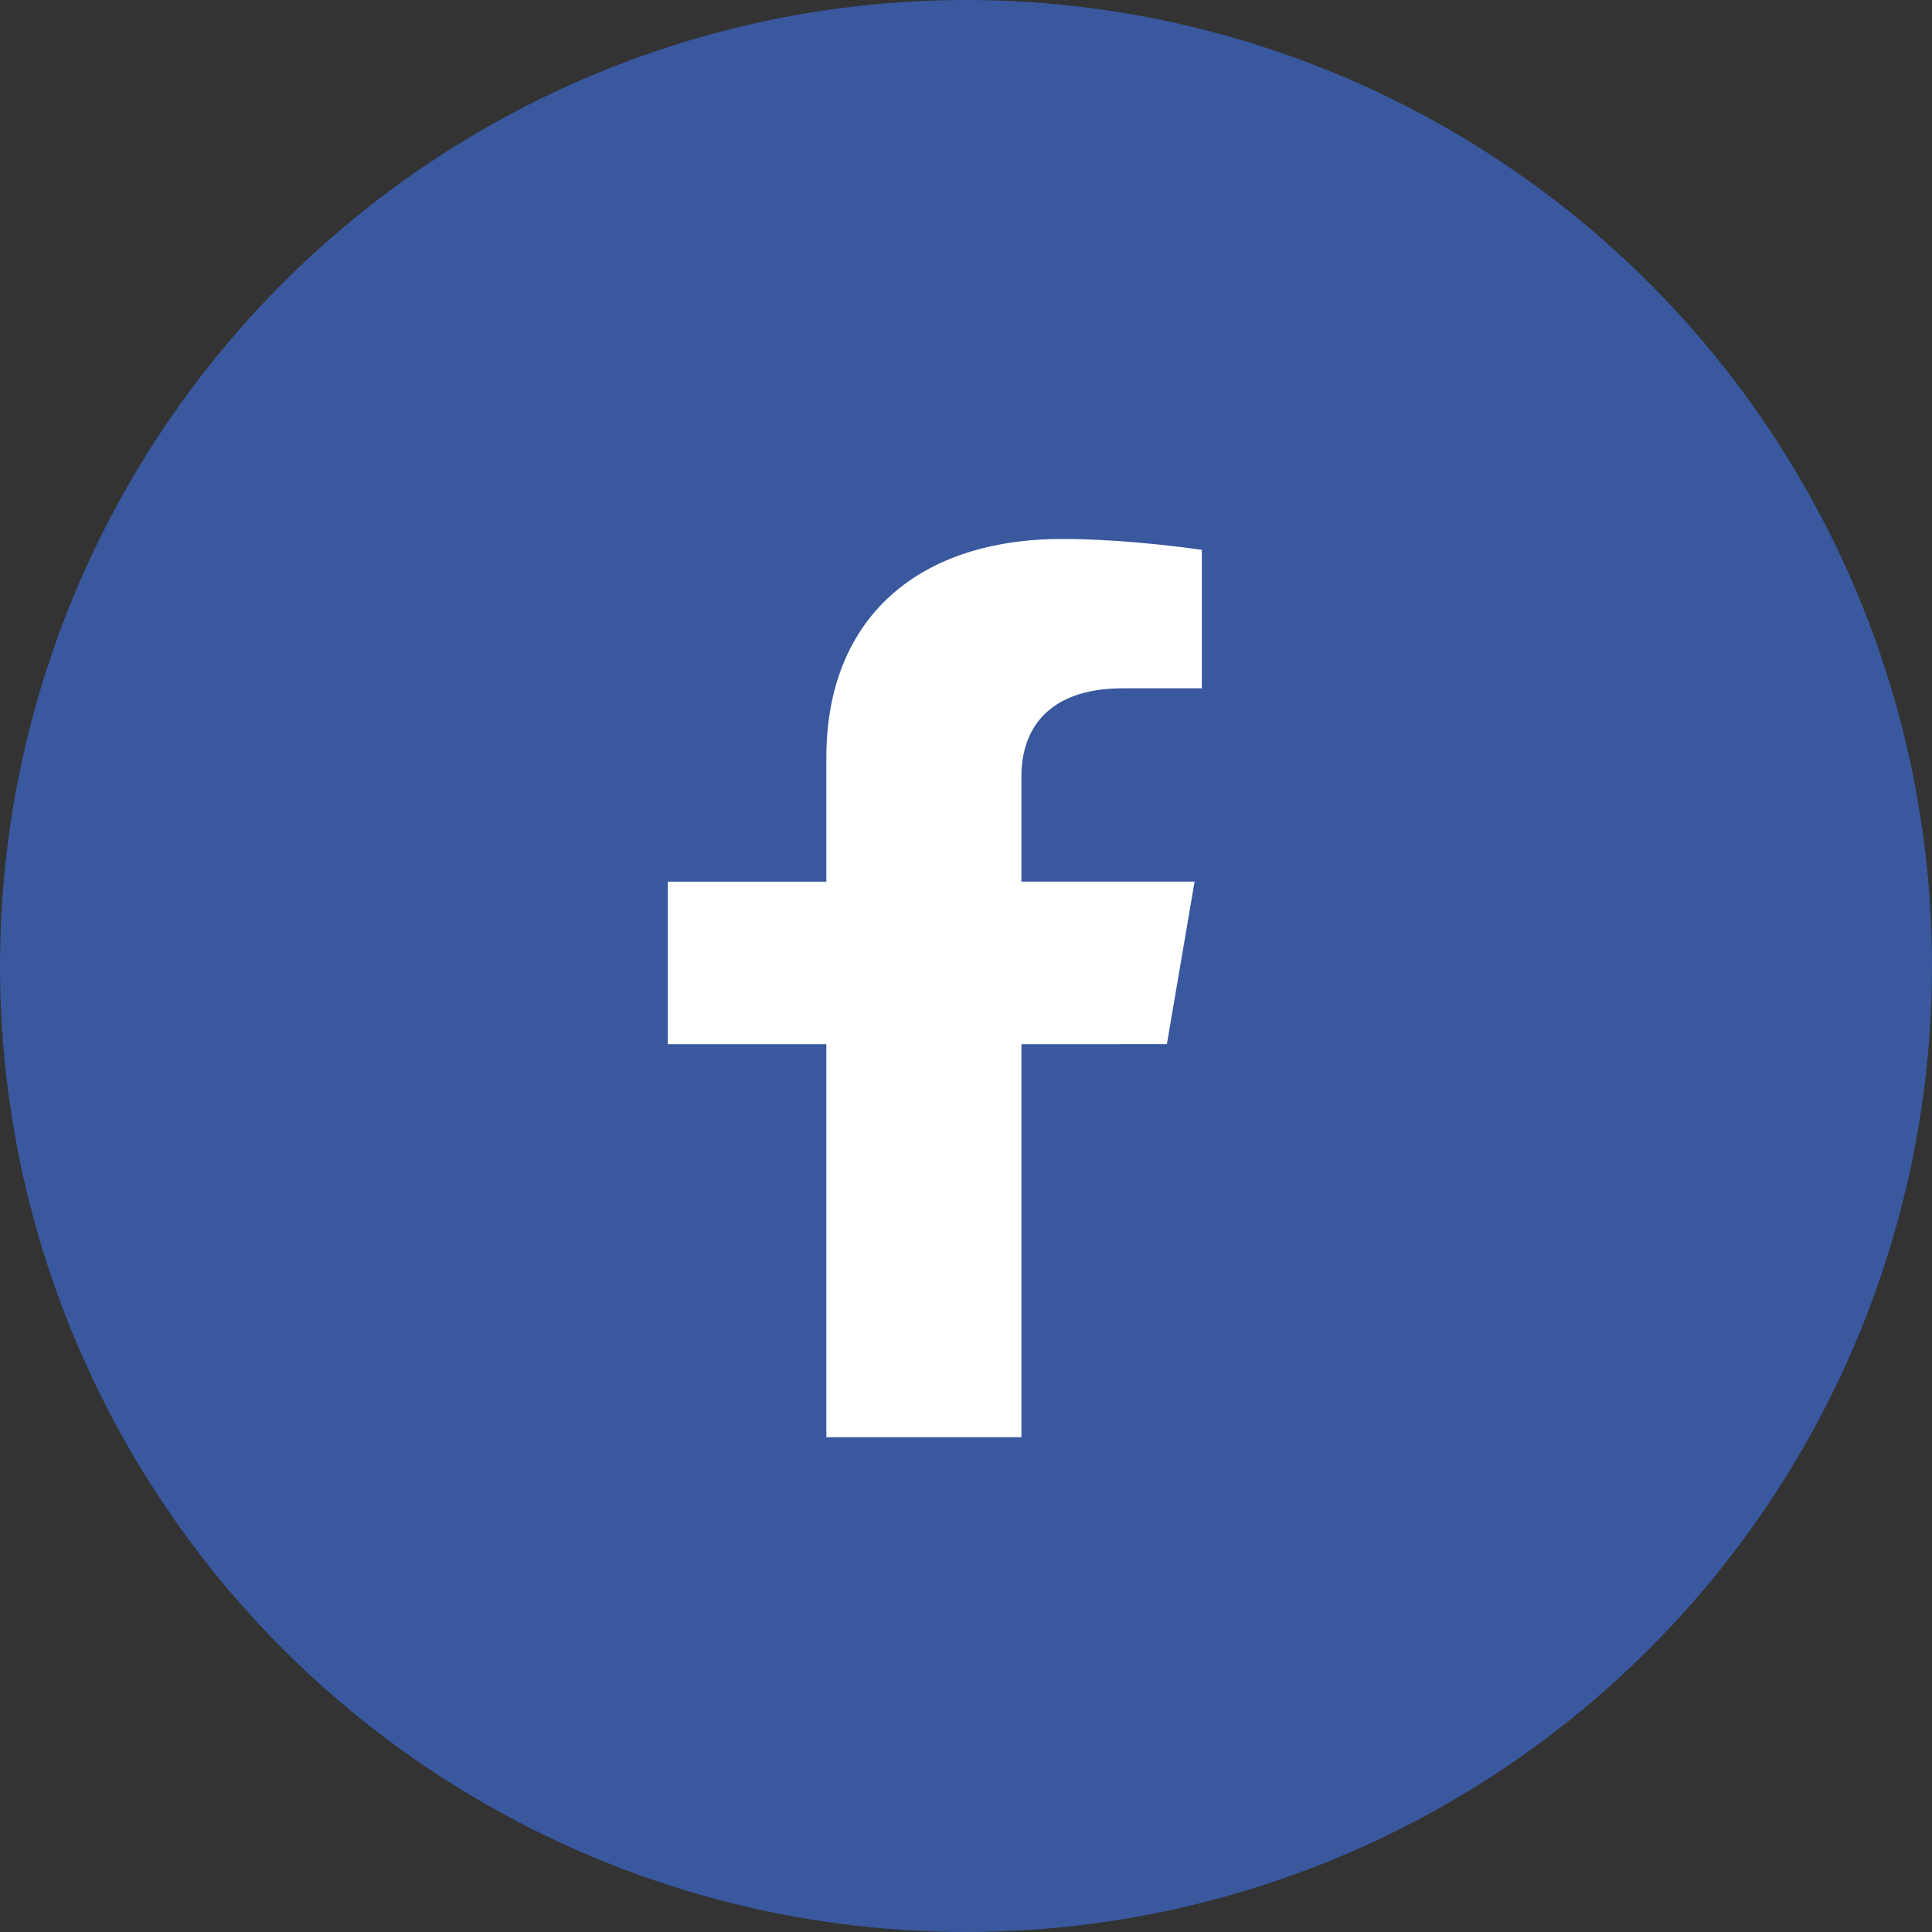 <svg width="35" height="35" viewBox="0 0 35 35" fill="none" xmlns="http://www.w3.org/2000/svg">
<rect x="0" y="0" width="35" height="35" fill="#333333" stroke="none"/>
<circle cx="17.5" cy="17.5" r="17.5" fill="#39589E"/>
<g clip-path="url(#clip0_56_53)">
<path d="M21.139 18.916L21.641 15.971H18.504V14.06C18.504 13.255 18.942 12.469 20.347 12.469H21.773V9.962C21.773 9.962 20.479 9.764 19.241 9.764C16.658 9.764 14.97 11.174 14.97 13.727V15.972H12.098V18.917H14.97V26.036H18.504V18.917L21.139 18.916Z" fill="white"/>
</g>
<defs>
<clipPath id="clip0_56_53">
<rect width="18.064" height="16.272" fill="white" transform="translate(7.903 9.763)"/>
</clipPath>
</defs>
</svg>
